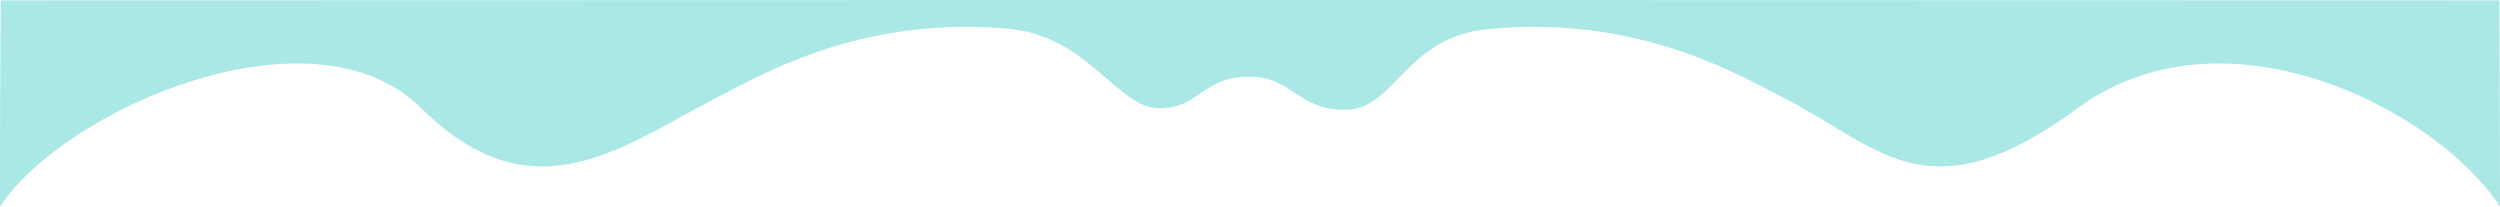 <svg width="2396" height="198" viewBox="0 0 2396 198" fill="none" xmlns="http://www.w3.org/2000/svg">
<path d="M1198.02 4.77438e-06L2395.28 0.299C2395.28 0.299 2396 58.889 2396 198C2335.03 104.817 2132 0.234 1991.04 103.779C1850.08 207.325 1803.6 143.461 1716.22 97.334C1712.38 95.362 1708.25 93.184 1703.83 90.851C1652.05 63.526 1560.07 14.993 1425.91 27.928C1347.04 35.532 1337.5 103.779 1290.86 105.162C1244.23 106.544 1238.47 73.5 1198.02 73.5C1151.24 73.366 1150.5 103.779 1111 103.779C1071.5 103.779 1043.69 36.428 970.089 27.928C835.96 14.987 743.997 63.502 692.205 90.824C687.771 93.163 683.631 95.347 679.785 97.324C592.386 143.421 508.241 207.314 403.871 103.769C299.5 0.225 60.992 104.807 0 197.98C0 58.879 0.71 0.299 0.71 0.299L1197.98 4.98344e-06C1197.99 1.66147e-06 1197.99 0 1198 0C1198.01 0 1198.01 1.59167e-06 1198.02 4.77438e-06Z" fill="#0DBDB4" fill-opacity="0.35"/>
</svg>
